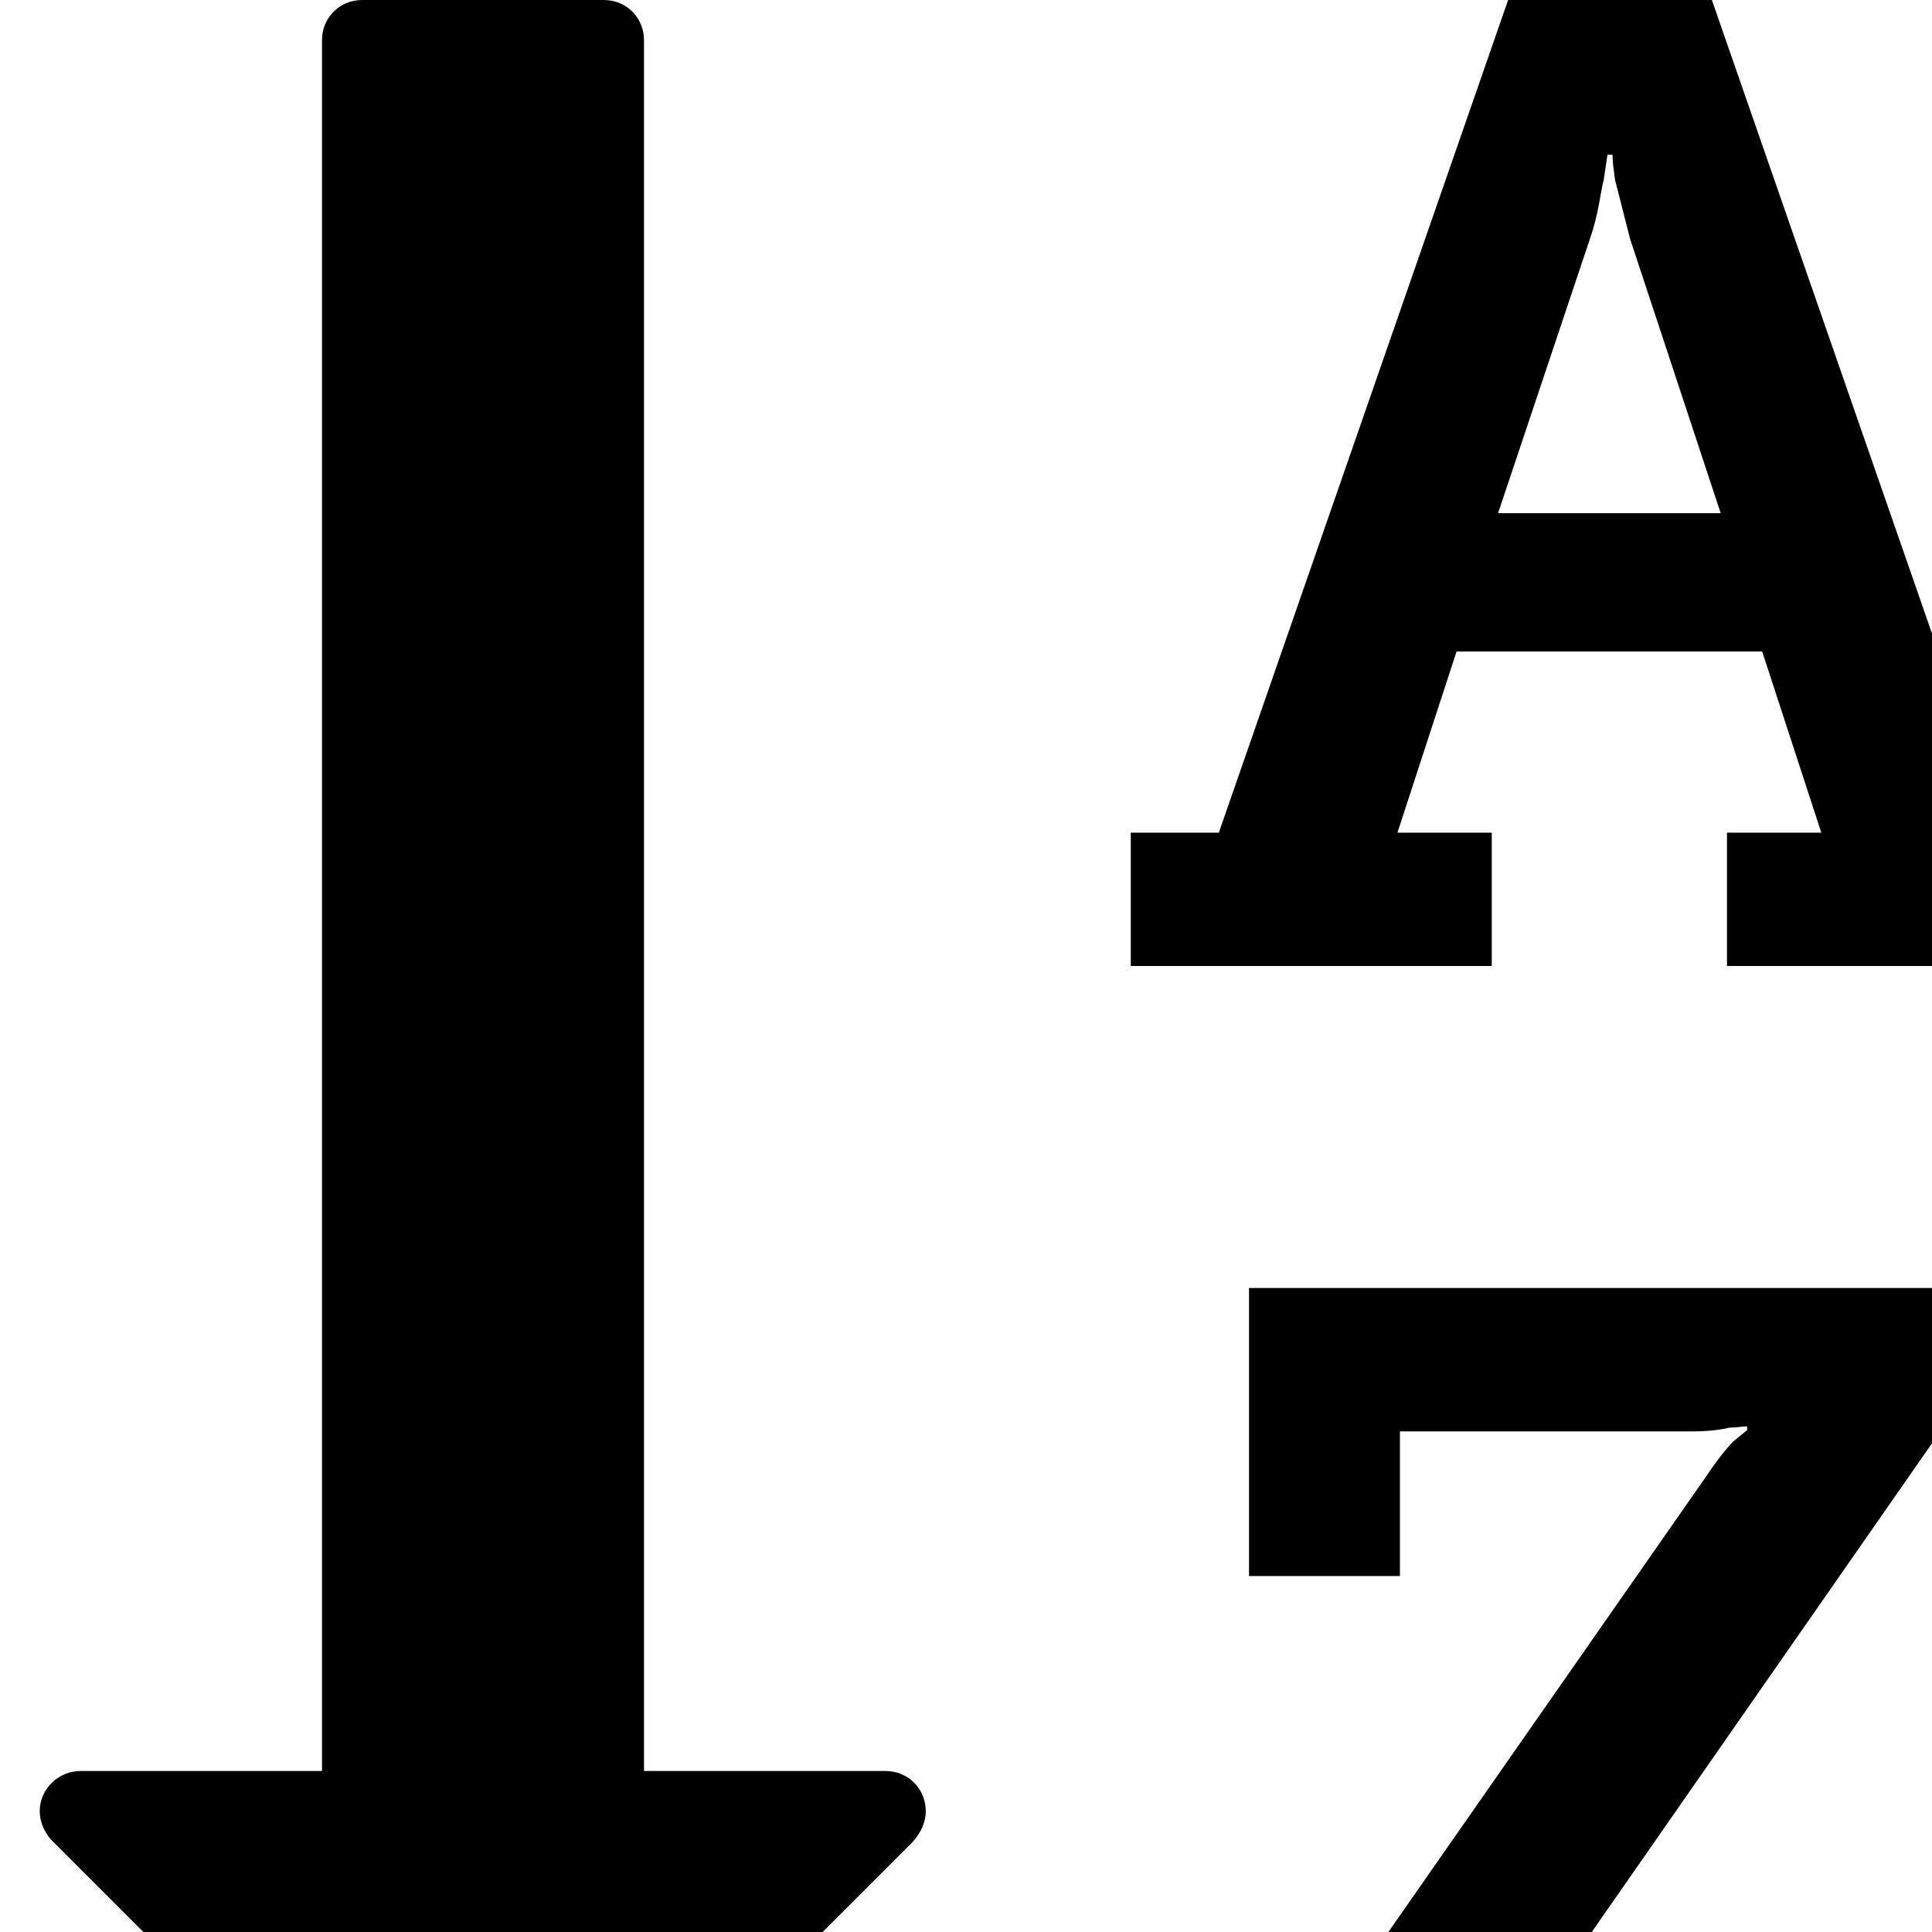 <svg width="1536" height="1536" xmlns="http://www.w3.org/2000/svg">
    <path d="M1191 408h177l-72-218-12-47c-1-8-2-14-2-20h-4l-3 20c-3 12-4 27-11 47zM736 1440c0 9-4 17-10 24l-319 319c-7 6-15 9-23 9s-16-3-23-9L41 1463c-9-10-12-23-7-35s17-20 30-20h192V32c0-18 14-32 32-32h192c18 0 32 14 32 32v1376h192c18 0 32 14 32 32zm836 119v233H988v-90l369-529c8-12 16-22 21-27l11-9v-3c-4 0-8 1-14 1-8 2-18 3-30 3h-232v115H993v-229h567v89l-369 530c-6 9-14 18-21 26l-11 11v2l14-2c9-2 18-2 30-2h248v-119h121zm89-897v106h-288V662h75l-47-144h-243l-47 144h75v106H899V662h70L1199 0h162l230 662h70z"/>
</svg>
